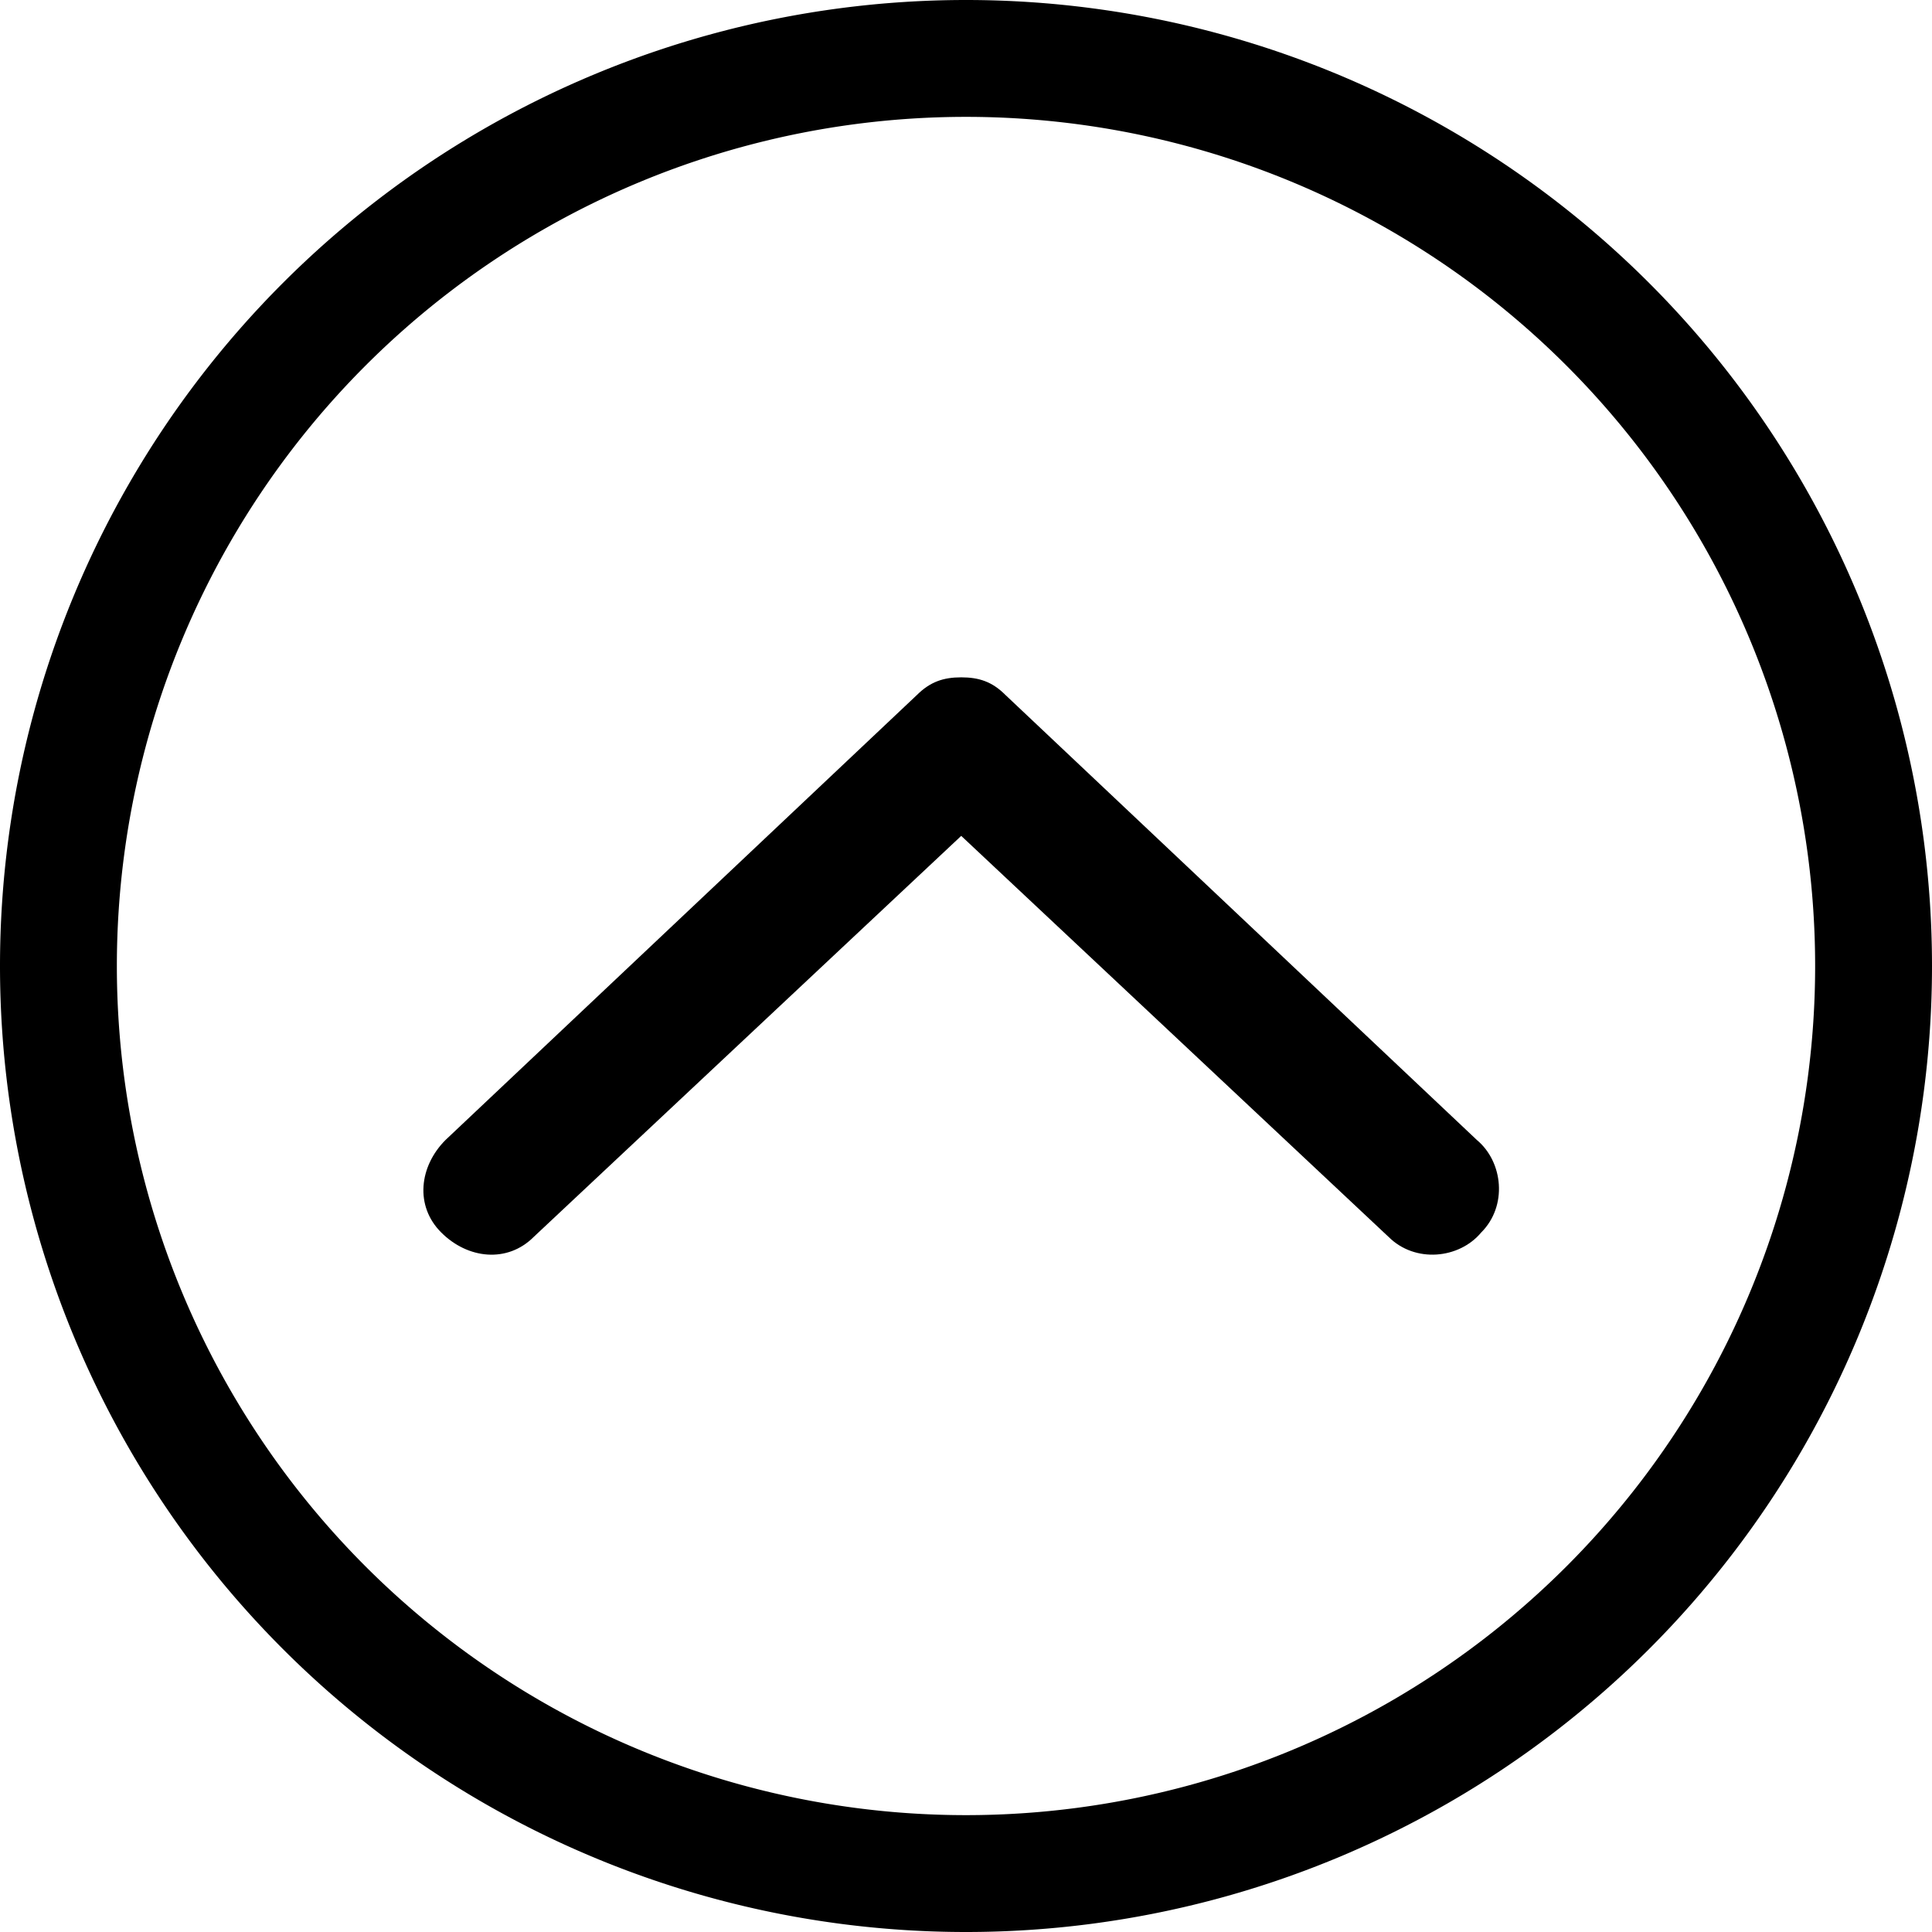 <?xml version="1.0" encoding="UTF-8" standalone="no"?>
<svg xmlns:dc="http://purl.org/dc/elements/1.1/" xmlns:cc="http://creativecommons.org/ns#" xmlns:rdf="http://www.w3.org/1999/02/22-rdf-syntax-ns#" xmlns:svg="http://www.w3.org/2000/svg" xmlns="http://www.w3.org/2000/svg" xmlns:sodipodi="http://sodipodi.sourceforge.net/DTD/sodipodi-0.dtd" xmlns:inkscape="http://www.inkscape.org/namespaces/inkscape" viewBox="0 0 30.734 30.734" id="svg2" version="1.1" inkscape:version="0.91 r13725" sodipodi:docname="arrow_down_black_up.svg" width="30.734" height="30.734">
  <defs id="defs8" />
  <sodipodi:namedview pagecolor="#ffffff" bordercolor="#666666" borderopacity="1" objecttolerance="10" gridtolerance="10" guidetolerance="10" inkscape:pageopacity="0" inkscape:pageshadow="2" inkscape:window-width="1223" inkscape:window-height="678" id="namedview6" showgrid="false" inkscape:zoom="18.315" inkscape:cx="18.054" inkscape:cy="16.707" inkscape:window-x="65" inkscape:window-y="83" inkscape:window-maximized="0" inkscape:current-layer="svg2" fit-margin-top="0" fit-margin-left="0" fit-margin-right="0" fit-margin-bottom="0" />
  <path style="opacity:1;fill:#000000;fill-opacity:1;stroke:none;stroke-width:3;stroke-linecap:butt;stroke-linejoin:round;stroke-miterlimit:4;stroke-dasharray:none;stroke-dashoffset:0;stroke-opacity:1" d="M 15.367 0 A 15.367 15.367 0 0 0 0 15.367 A 15.367 15.367 0 0 0 15.367 30.734 A 15.367 15.367 0 0 0 30.734 15.367 A 15.367 15.367 0 0 0 15.367 0 z M 15.367 1.859 A 13.508 13.508 0 0 1 28.875 15.367 A 13.508 13.508 0 0 1 15.367 28.875 A 13.508 13.508 0 0 1 1.859 15.367 A 13.508 13.508 0 0 1 15.367 1.859 z " id="path4133" />
  <path inkscape:connector-curvature="0" id="path4138" d="m 15.29,10.775 c -0.28,0 -0.491,0.07 -0.701,0.278 l -7.501,7.081 c -0.421,0.421 -0.491,1.052 -0.069,1.472 0.42,0.421 1.051,0.492 1.472,0.07 l 6.8,-6.379 6.798,6.379 c 0.422,0.421 1.123,0.351 1.474,-0.07 0.421,-0.42 0.35,-1.122 -0.07,-1.472 l -7.501,-7.081 c -0.21,-0.21 -0.421,-0.278 -0.701,-0.278 z" />
</svg>
